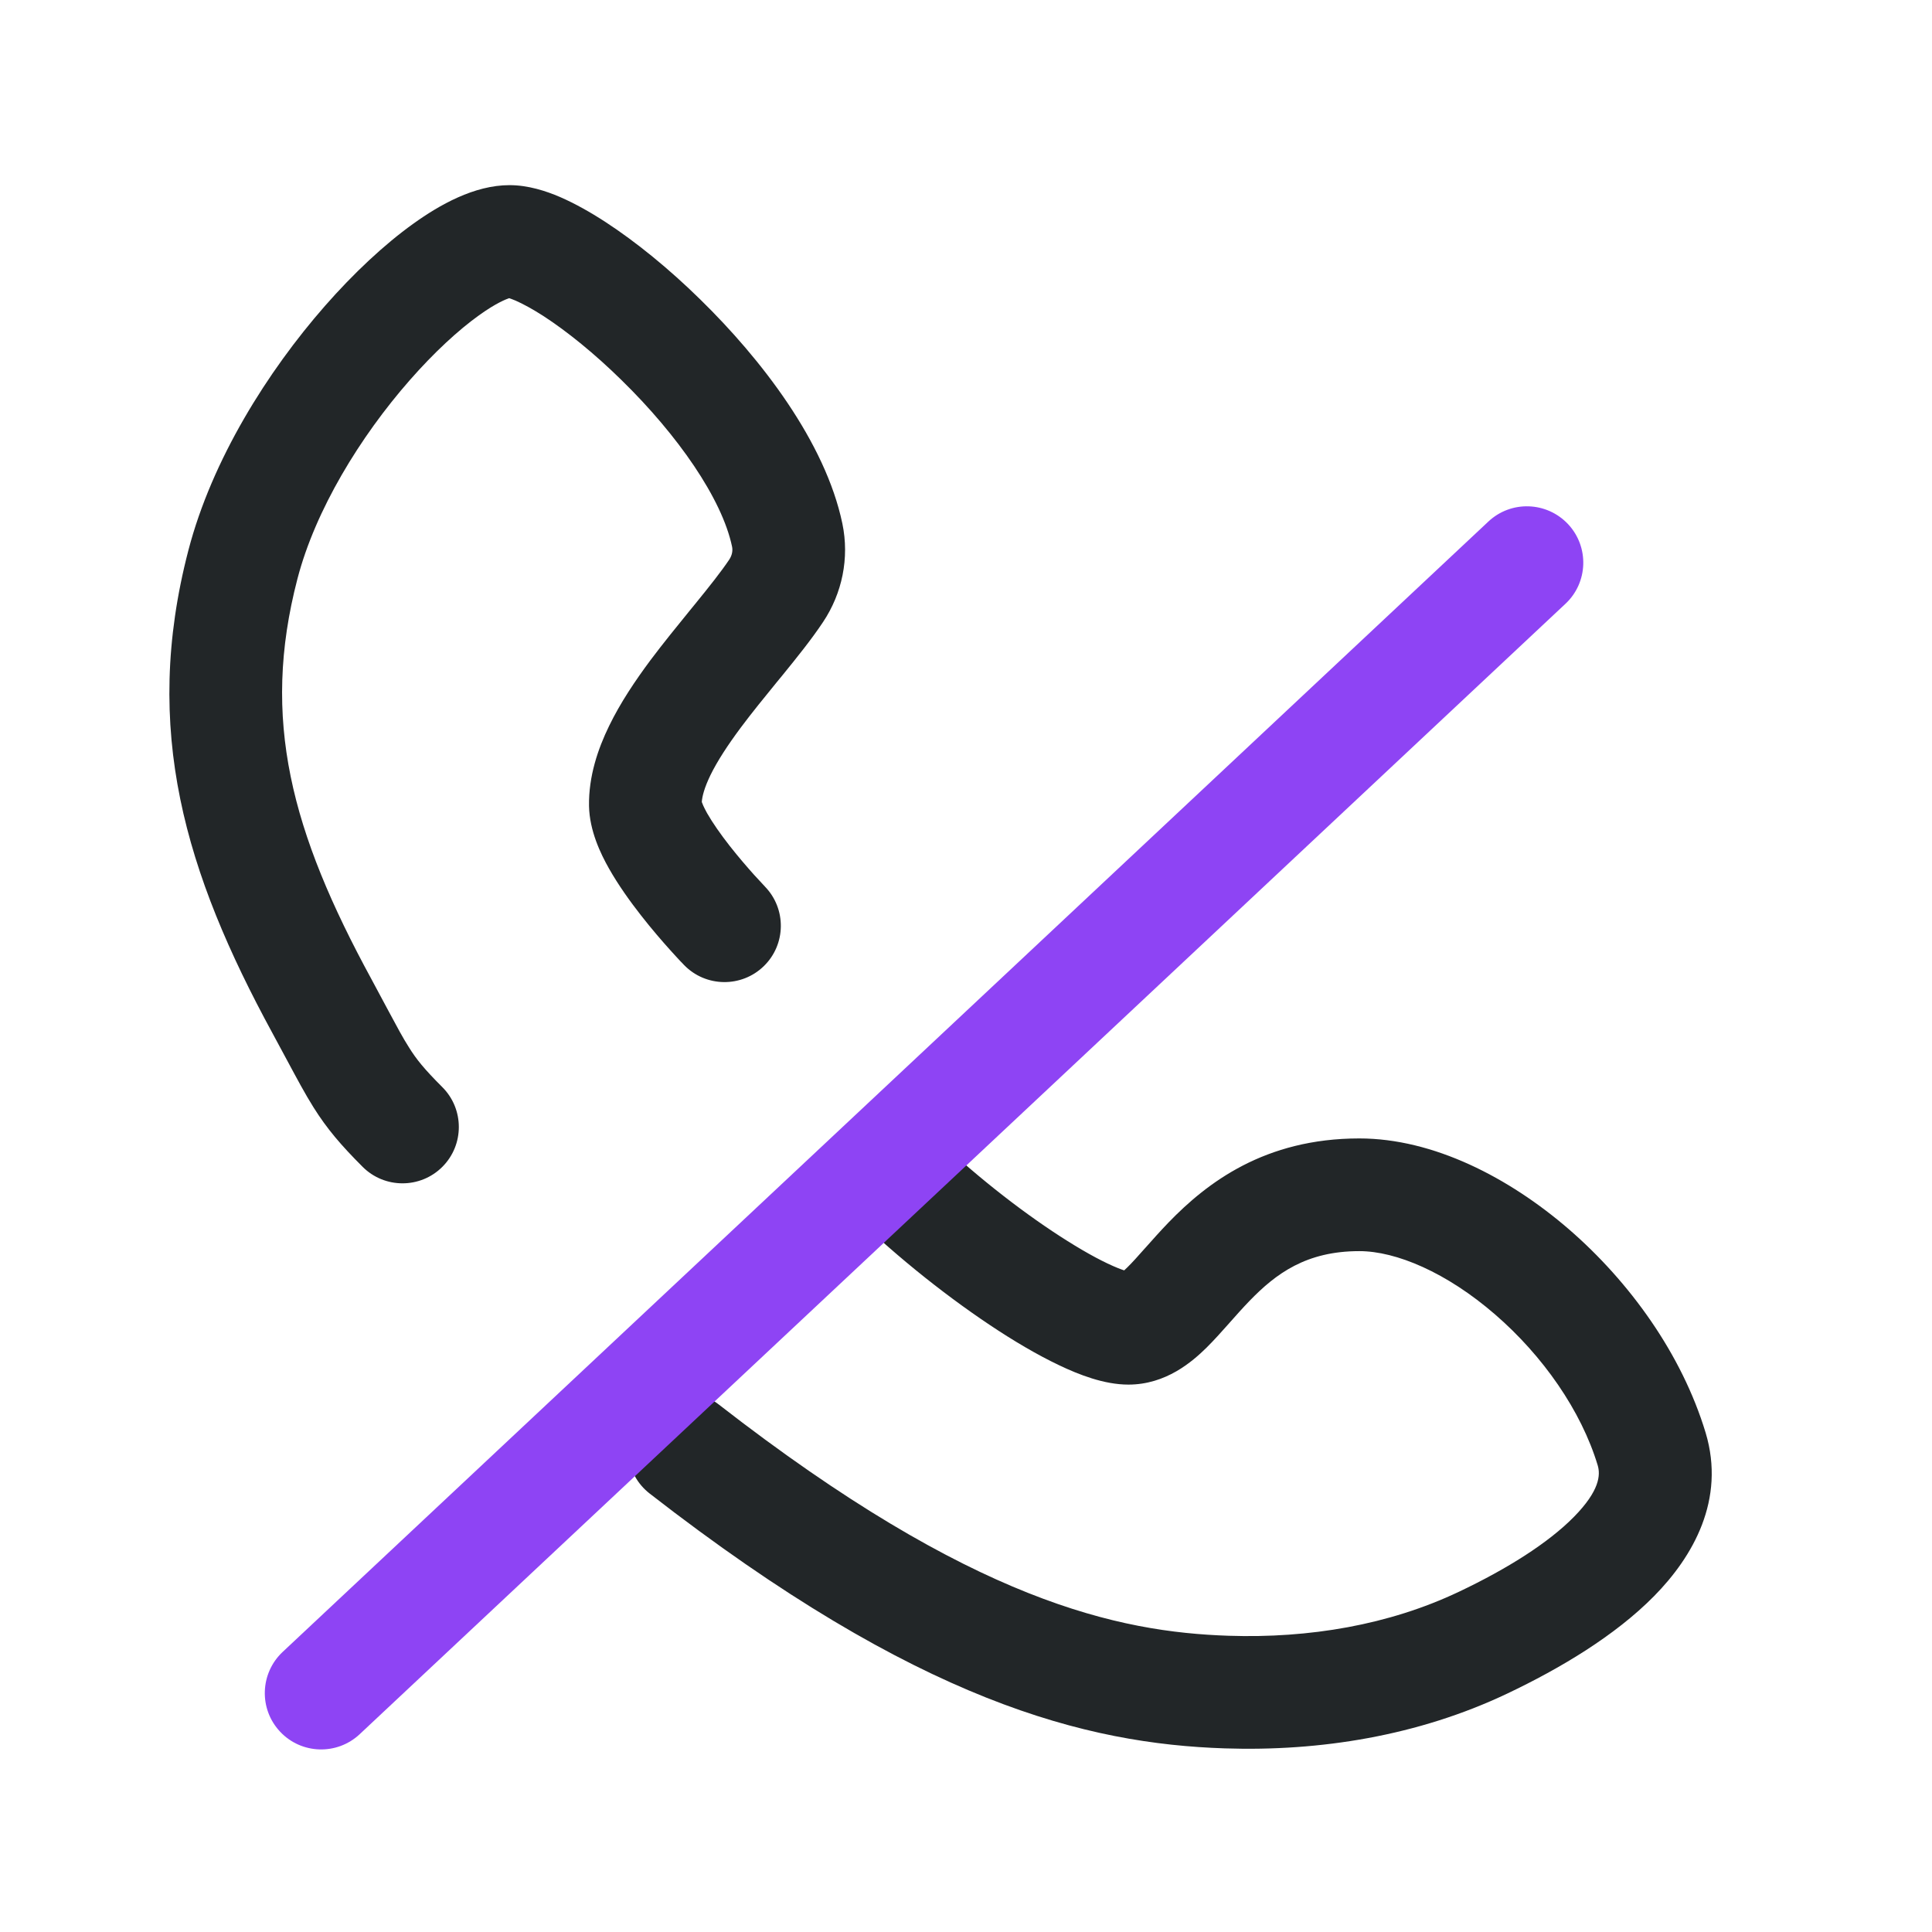 <svg width="24" height="24" viewBox="0 0 24 24" fill="none" xmlns="http://www.w3.org/2000/svg">
<path fill-rule="evenodd" clip-rule="evenodd" d="M5.134 2.779C5.46 2.545 5.891 2.3 6.329 2.3C6.562 2.3 6.783 2.373 6.956 2.447C7.14 2.527 7.331 2.634 7.52 2.757C7.898 3.003 8.31 3.338 8.699 3.72C9.453 4.457 10.252 5.49 10.464 6.503C10.554 6.934 10.461 7.372 10.225 7.726C10.081 7.943 9.895 8.173 9.722 8.386C9.698 8.415 9.675 8.443 9.652 8.471C9.495 8.664 9.342 8.851 9.201 9.04C9.039 9.258 8.911 9.454 8.825 9.63C8.748 9.789 8.722 9.897 8.718 9.963C8.723 9.977 8.739 10.021 8.784 10.102C8.853 10.223 8.952 10.364 9.063 10.506C9.173 10.646 9.284 10.774 9.368 10.868C9.41 10.914 9.444 10.951 9.468 10.976L9.494 11.004L9.501 11.011L9.501 11.012C9.771 11.289 9.765 11.732 9.489 12.001C9.212 12.271 8.768 12.265 8.499 11.989L9 11.5C8.499 11.989 8.499 11.989 8.499 11.989L8.497 11.987L8.494 11.984L8.484 11.973L8.448 11.936C8.419 11.904 8.377 11.86 8.328 11.805C8.229 11.695 8.096 11.542 7.961 11.369C7.828 11.199 7.682 10.996 7.565 10.789C7.462 10.607 7.323 10.321 7.317 10.012C7.311 9.644 7.428 9.302 7.567 9.017C7.707 8.728 7.894 8.452 8.078 8.204C8.24 7.988 8.414 7.775 8.569 7.584C8.592 7.556 8.614 7.529 8.636 7.502C8.815 7.282 8.958 7.102 9.06 6.95C9.095 6.896 9.104 6.84 9.094 6.791C8.969 6.195 8.42 5.405 7.72 4.721C7.384 4.391 7.044 4.117 6.757 3.93C6.613 3.837 6.493 3.773 6.404 3.734C6.366 3.718 6.34 3.709 6.325 3.704C6.324 3.704 6.325 3.704 6.325 3.704C6.291 3.716 6.168 3.76 5.95 3.917C5.695 4.1 5.394 4.376 5.089 4.724C4.474 5.425 3.918 6.334 3.695 7.19C3.24 8.935 3.619 10.336 4.615 12.165C4.699 12.32 4.767 12.447 4.823 12.553C4.935 12.762 5.005 12.893 5.081 13.012C5.172 13.158 5.267 13.277 5.495 13.505C5.768 13.778 5.768 14.222 5.495 14.495C5.222 14.768 4.778 14.768 4.505 14.495C4.233 14.223 4.062 14.022 3.896 13.758C3.793 13.595 3.689 13.4 3.559 13.158C3.506 13.058 3.448 12.951 3.385 12.835C2.303 10.847 1.76 9.065 2.34 6.837C2.634 5.707 3.328 4.609 4.036 3.801C4.394 3.393 4.773 3.038 5.134 2.779ZM10.505 14.005C10.778 13.732 11.222 13.732 11.495 14.005C11.96 14.471 12.544 14.942 13.07 15.293C13.333 15.468 13.569 15.606 13.759 15.696C13.854 15.741 13.922 15.767 13.965 15.781C13.976 15.771 13.99 15.758 14.006 15.742C14.065 15.684 14.13 15.612 14.219 15.511L14.231 15.498C14.313 15.406 14.411 15.295 14.518 15.184C14.994 14.693 15.709 14.142 16.886 14.142C17.806 14.142 18.746 14.628 19.489 15.27C20.242 15.922 20.892 16.819 21.188 17.798C21.438 18.63 21.03 19.338 20.548 19.827C20.062 20.32 19.383 20.725 18.722 21.039C17.616 21.564 16.397 21.758 15.215 21.719C13.499 21.662 11.407 21.148 8.07 18.553C7.765 18.315 7.71 17.875 7.948 17.57C8.185 17.265 8.625 17.21 8.93 17.448C12.085 19.902 13.901 20.274 15.262 20.32C16.264 20.353 17.254 20.186 18.122 19.774C18.721 19.49 19.232 19.168 19.551 18.844C19.873 18.517 19.883 18.321 19.847 18.202C19.642 17.523 19.165 16.841 18.573 16.329C17.969 15.806 17.343 15.542 16.886 15.542C16.227 15.542 15.852 15.82 15.524 16.158C15.438 16.247 15.359 16.336 15.273 16.433L15.267 16.44C15.184 16.533 15.087 16.643 14.989 16.74C14.811 16.915 14.485 17.2 14.017 17.2C13.715 17.2 13.401 17.076 13.158 16.96C12.888 16.832 12.591 16.657 12.292 16.457C11.695 16.058 11.04 15.53 10.505 14.995C10.232 14.722 10.232 14.278 10.505 14.005Z" fill="#222628"/>
<path fill-rule="evenodd" clip-rule="evenodd" d="M19.479 6.511C19.743 6.793 19.729 7.236 19.447 7.5L4.468 21.543C4.186 21.807 3.743 21.793 3.479 21.511C3.214 21.229 3.229 20.786 3.511 20.521L18.489 6.479C18.771 6.214 19.214 6.229 19.479 6.511Z" fill="#8E44F4"/>
</svg>
